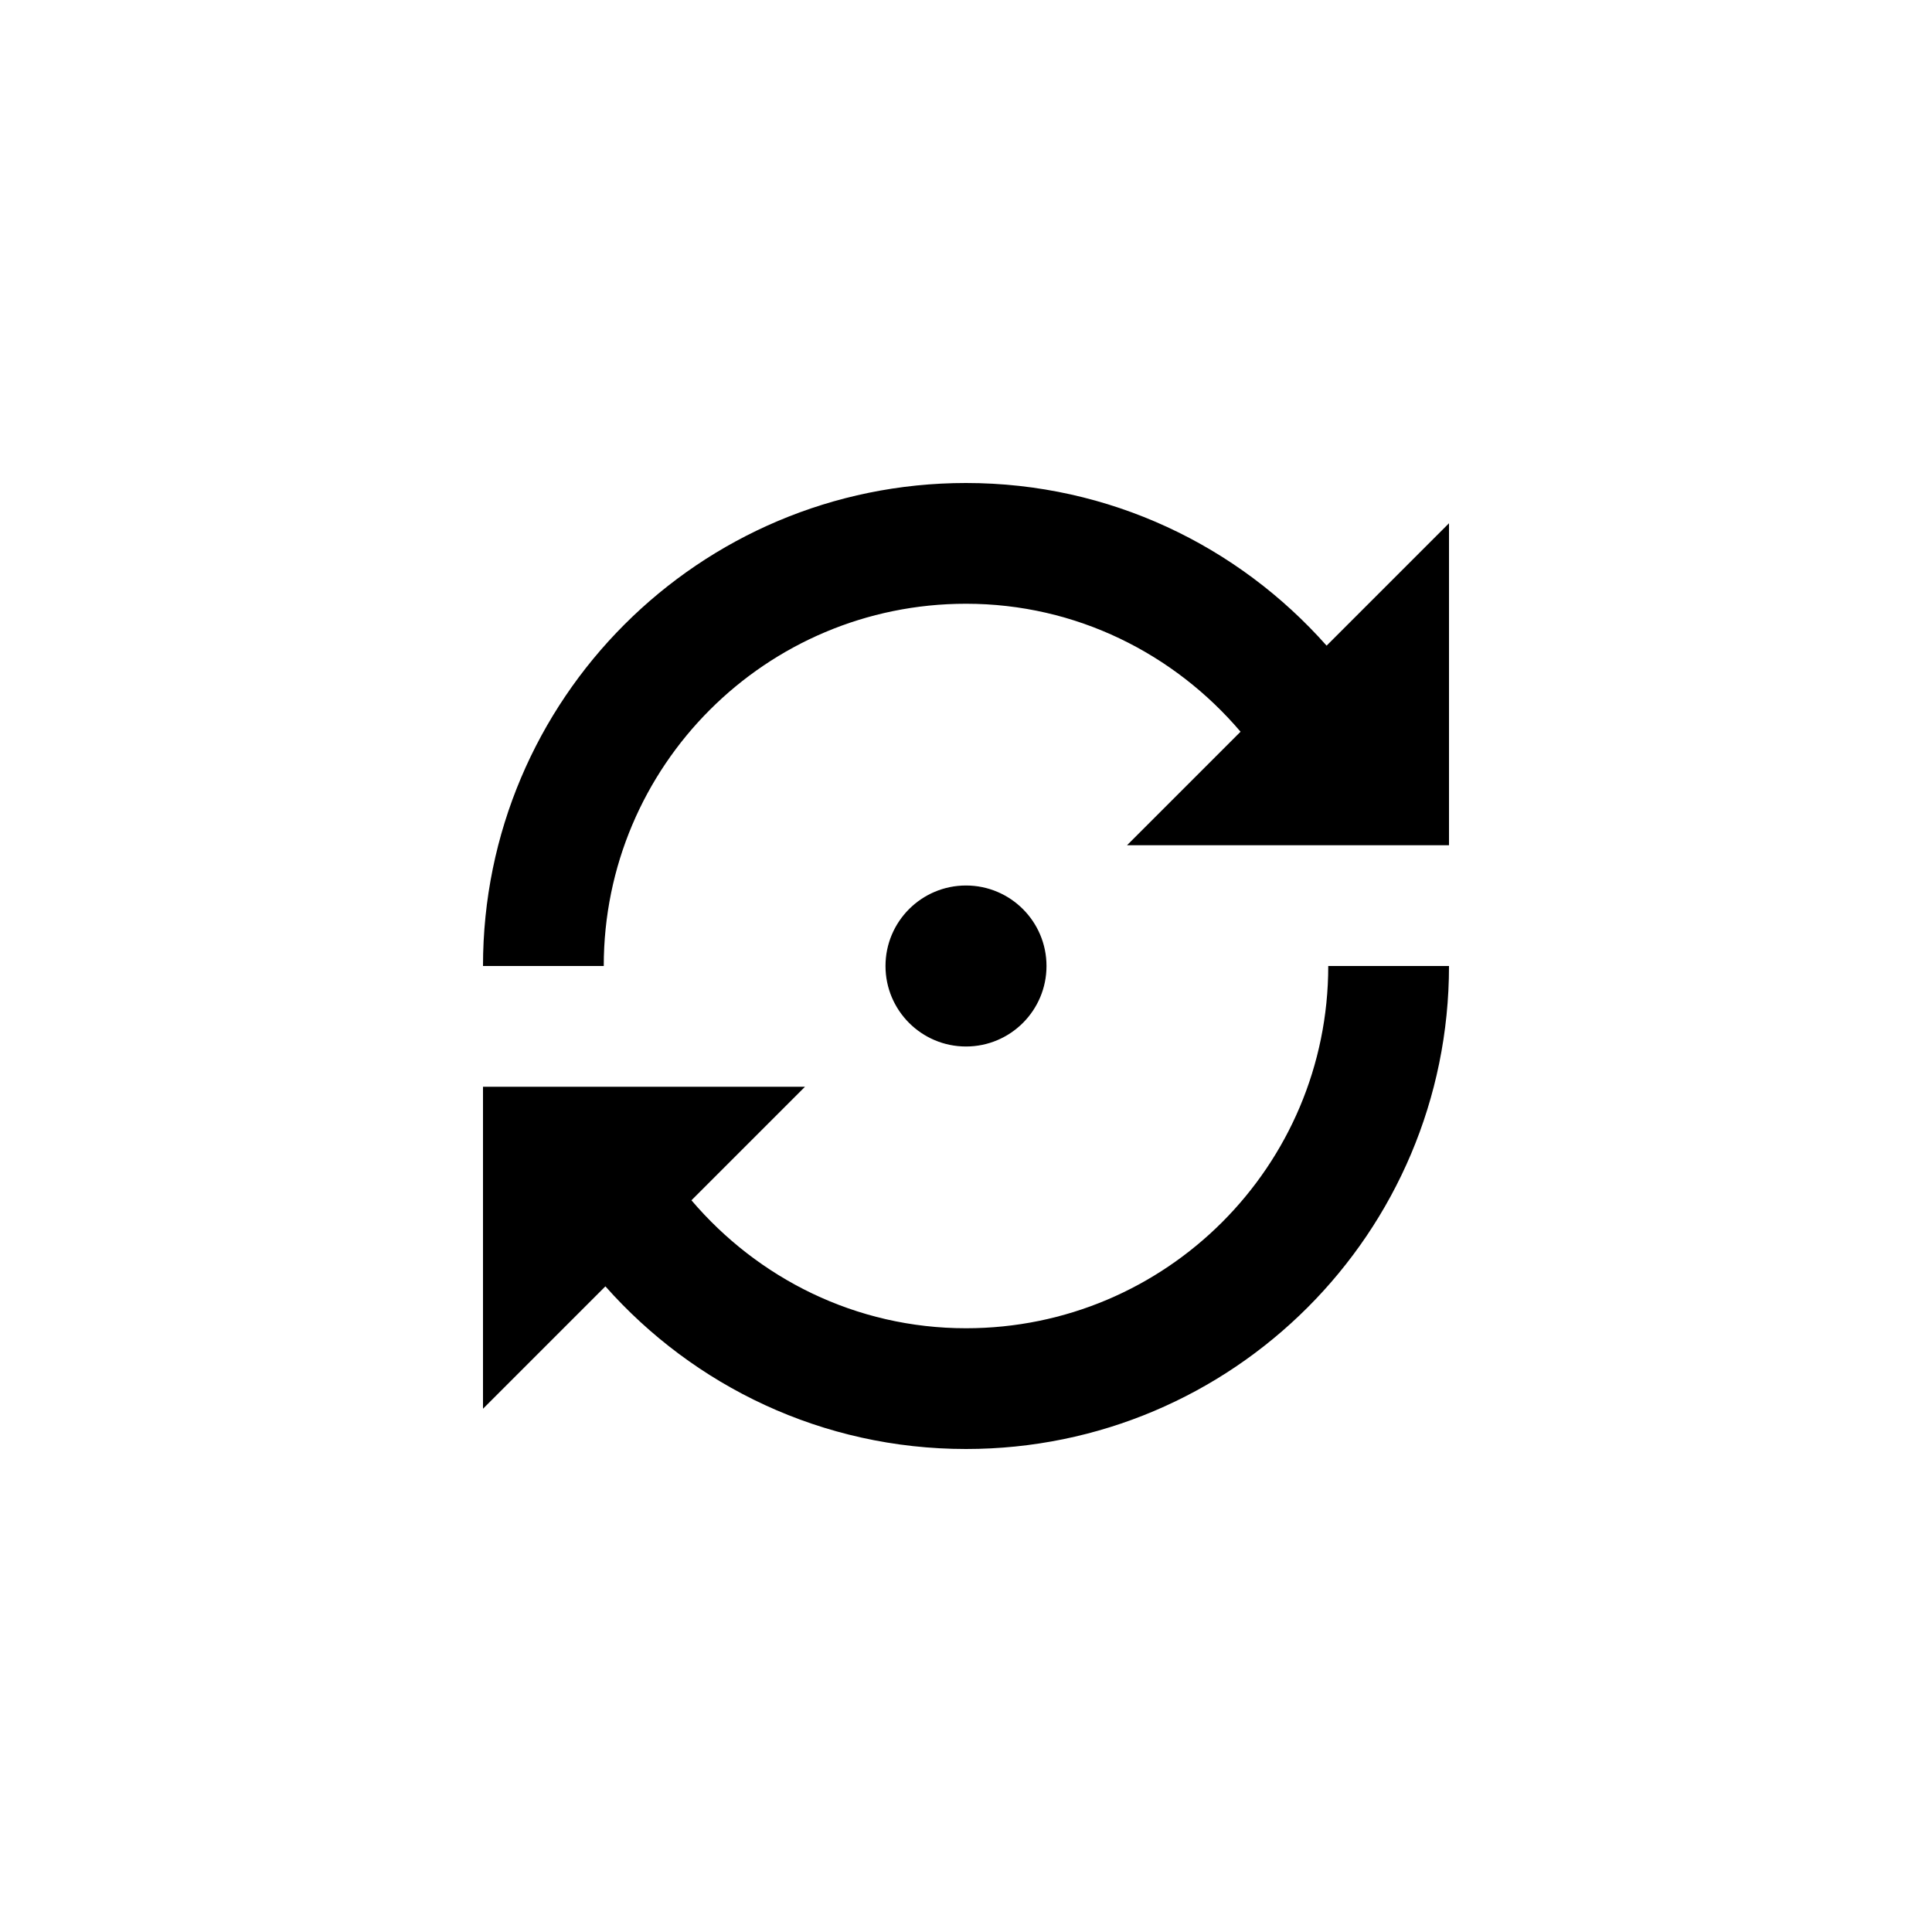 <?xml version="1.0" encoding="utf-8"?>
<!-- Generator: Adobe Illustrator 15.1.0, SVG Export Plug-In  -->
<!DOCTYPE svg PUBLIC "-//W3C//DTD SVG 1.1//EN" "http://www.w3.org/Graphics/SVG/1.1/DTD/svg11.dtd">
<svg version="1.1"
	 xmlns="http://www.w3.org/2000/svg" xmlns:xlink="http://www.w3.org/1999/xlink" xmlns:a="http://ns.adobe.com/AdobeSVGViewerExtensions/3.0/"
	 x="0px" y="0px" width="48px" height="48px" viewBox="0 0 48 48" overflow="visible" enable-background="new 0 0 48 48"
	 xml:space="preserve">
<defs>
</defs>
<path fill-rule="evenodd" clip-rule="evenodd" d="M32.959,16.041C30.765,13.565,27.57,12,24,12c-6.627,0-12,5.373-12,12h3
	c0-4.971,4.029-9,9-9c2.741,0,5.173,1.244,6.821,3.179L28,21h8v-8L32.959,16.041z M24,33c-2.741,0-5.173-1.244-6.821-3.179L20,27h-8
	v8l3.041-3.041C17.235,34.435,20.43,36,24,36c6.627,0,12-5.373,12-12h-3C33,28.971,28.971,33,24,33z M26,24c0-1.104-0.896-2-2-2
	s-2,0.896-2,2s0.896,2,2,2S26,25.104,26,24z"/>
</svg>